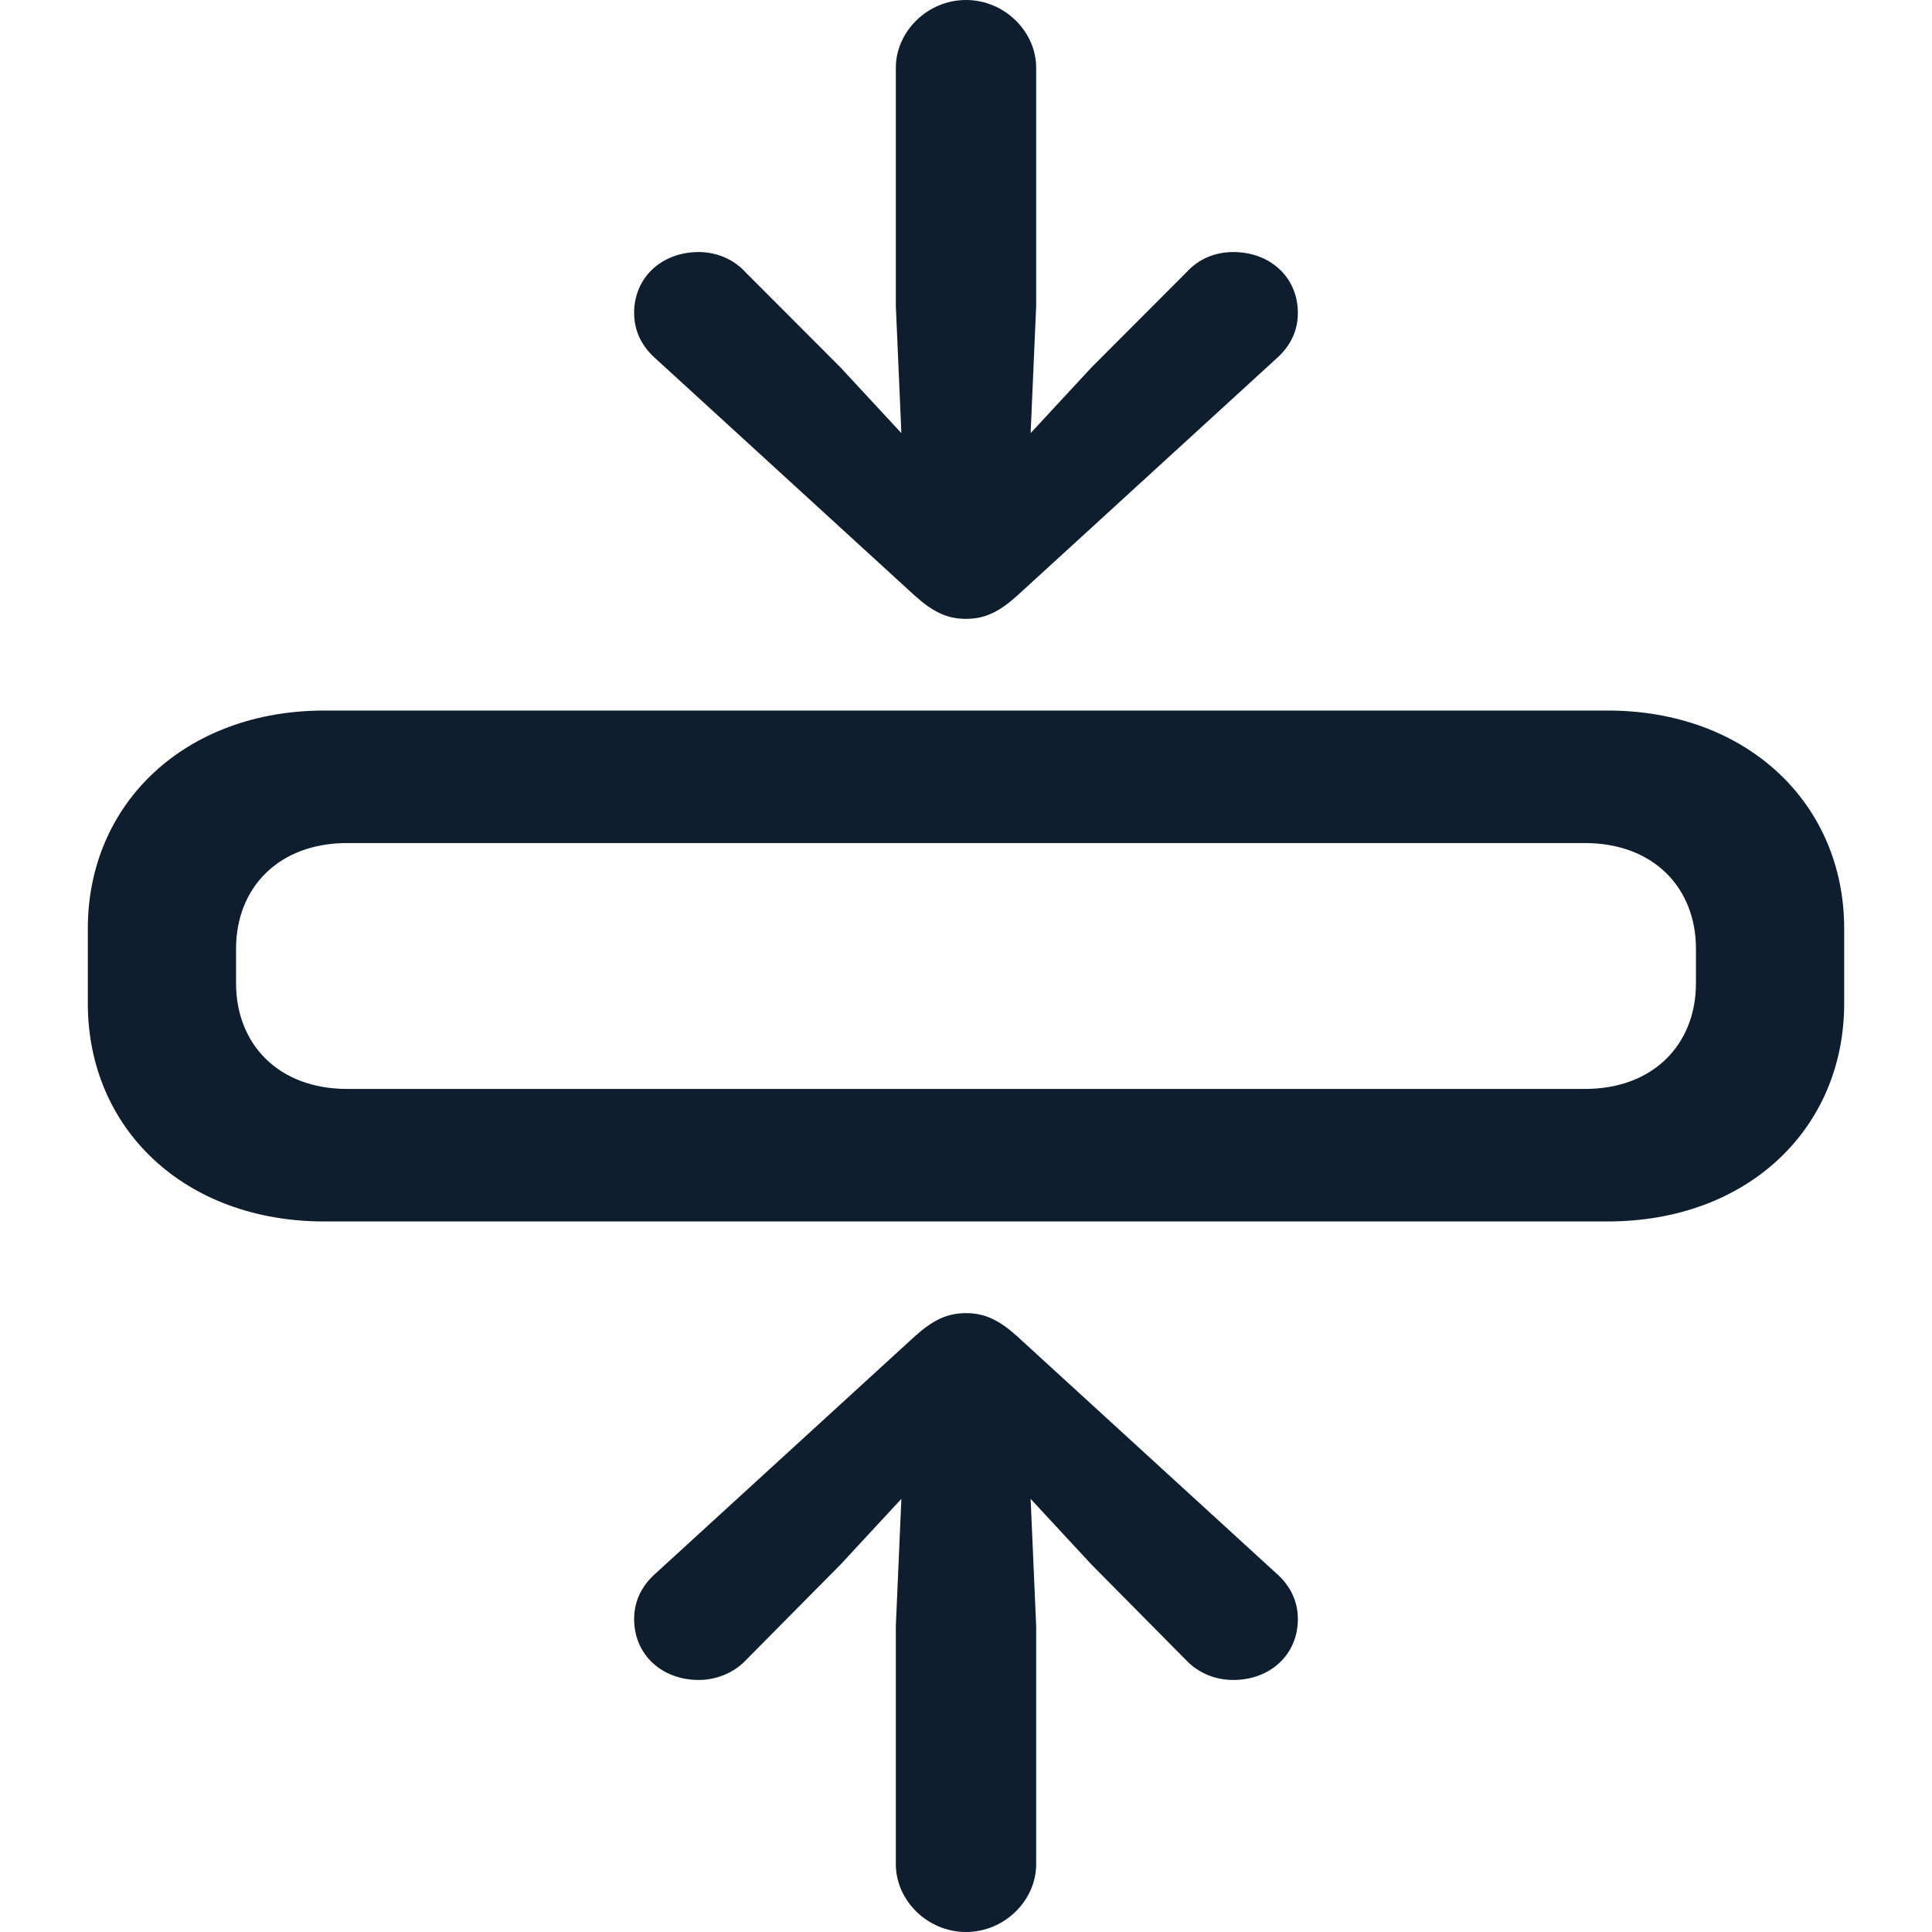 <svg xmlns="http://www.w3.org/2000/svg" width="22" height="22" viewBox="0 0 22 22">
  <path fill="#0F1E2E" d="M10,7.047 C10.215,7.047 10.377,6.968 10.583,6.783 L13.528,4.089 C13.689,3.949 13.779,3.773 13.779,3.563 C13.779,3.159 13.465,2.87 13.043,2.87 C12.837,2.87 12.648,2.949 12.513,3.098 L11.427,4.186 L10.736,4.932 L10.799,3.484 L10.799,0.772 C10.799,0.36 10.44,0 10,0 C9.56,0 9.201,0.36 9.201,0.772 L9.201,3.484 L9.264,4.932 L8.573,4.186 L7.487,3.098 C7.352,2.949 7.154,2.87 6.957,2.87 C6.535,2.87 6.221,3.159 6.221,3.563 C6.221,3.773 6.311,3.949 6.472,4.089 L9.417,6.783 C9.623,6.968 9.785,7.047 10,7.047 Z M2.693,13.909 L17.307,13.909 C18.896,13.909 20,12.856 20,11.426 L20,10.574 C20,9.144 18.887,8.091 17.307,8.091 L2.693,8.091 C1.113,8.091 0,9.144 0,10.574 L0,11.426 C0,12.856 1.104,13.909 2.693,13.909 Z M2.953,12.4 C2.172,12.4 1.688,11.891 1.688,11.197 L1.688,10.803 C1.688,10.109 2.172,9.6 2.953,9.6 L17.047,9.6 C17.828,9.6 18.312,10.109 18.312,10.803 L18.312,11.197 C18.312,11.891 17.828,12.4 17.047,12.4 L2.953,12.4 Z M10,22 C10.44,22 10.799,21.64 10.799,21.228 L10.799,18.516 L10.736,17.068 L11.427,17.814 L12.513,18.911 C12.648,19.051 12.837,19.13 13.043,19.13 C13.465,19.13 13.779,18.841 13.779,18.437 C13.779,18.227 13.689,18.051 13.528,17.911 L10.583,15.217 C10.377,15.032 10.215,14.953 10,14.953 C9.785,14.953 9.623,15.032 9.417,15.217 L6.472,17.911 C6.311,18.051 6.221,18.227 6.221,18.437 C6.221,18.841 6.535,19.13 6.957,19.13 C7.154,19.13 7.352,19.051 7.487,18.911 L8.573,17.814 L9.264,17.068 L9.201,18.516 L9.201,21.228 C9.201,21.64 9.56,22 10,22 Z" transform="translate(1)"/>
</svg>
